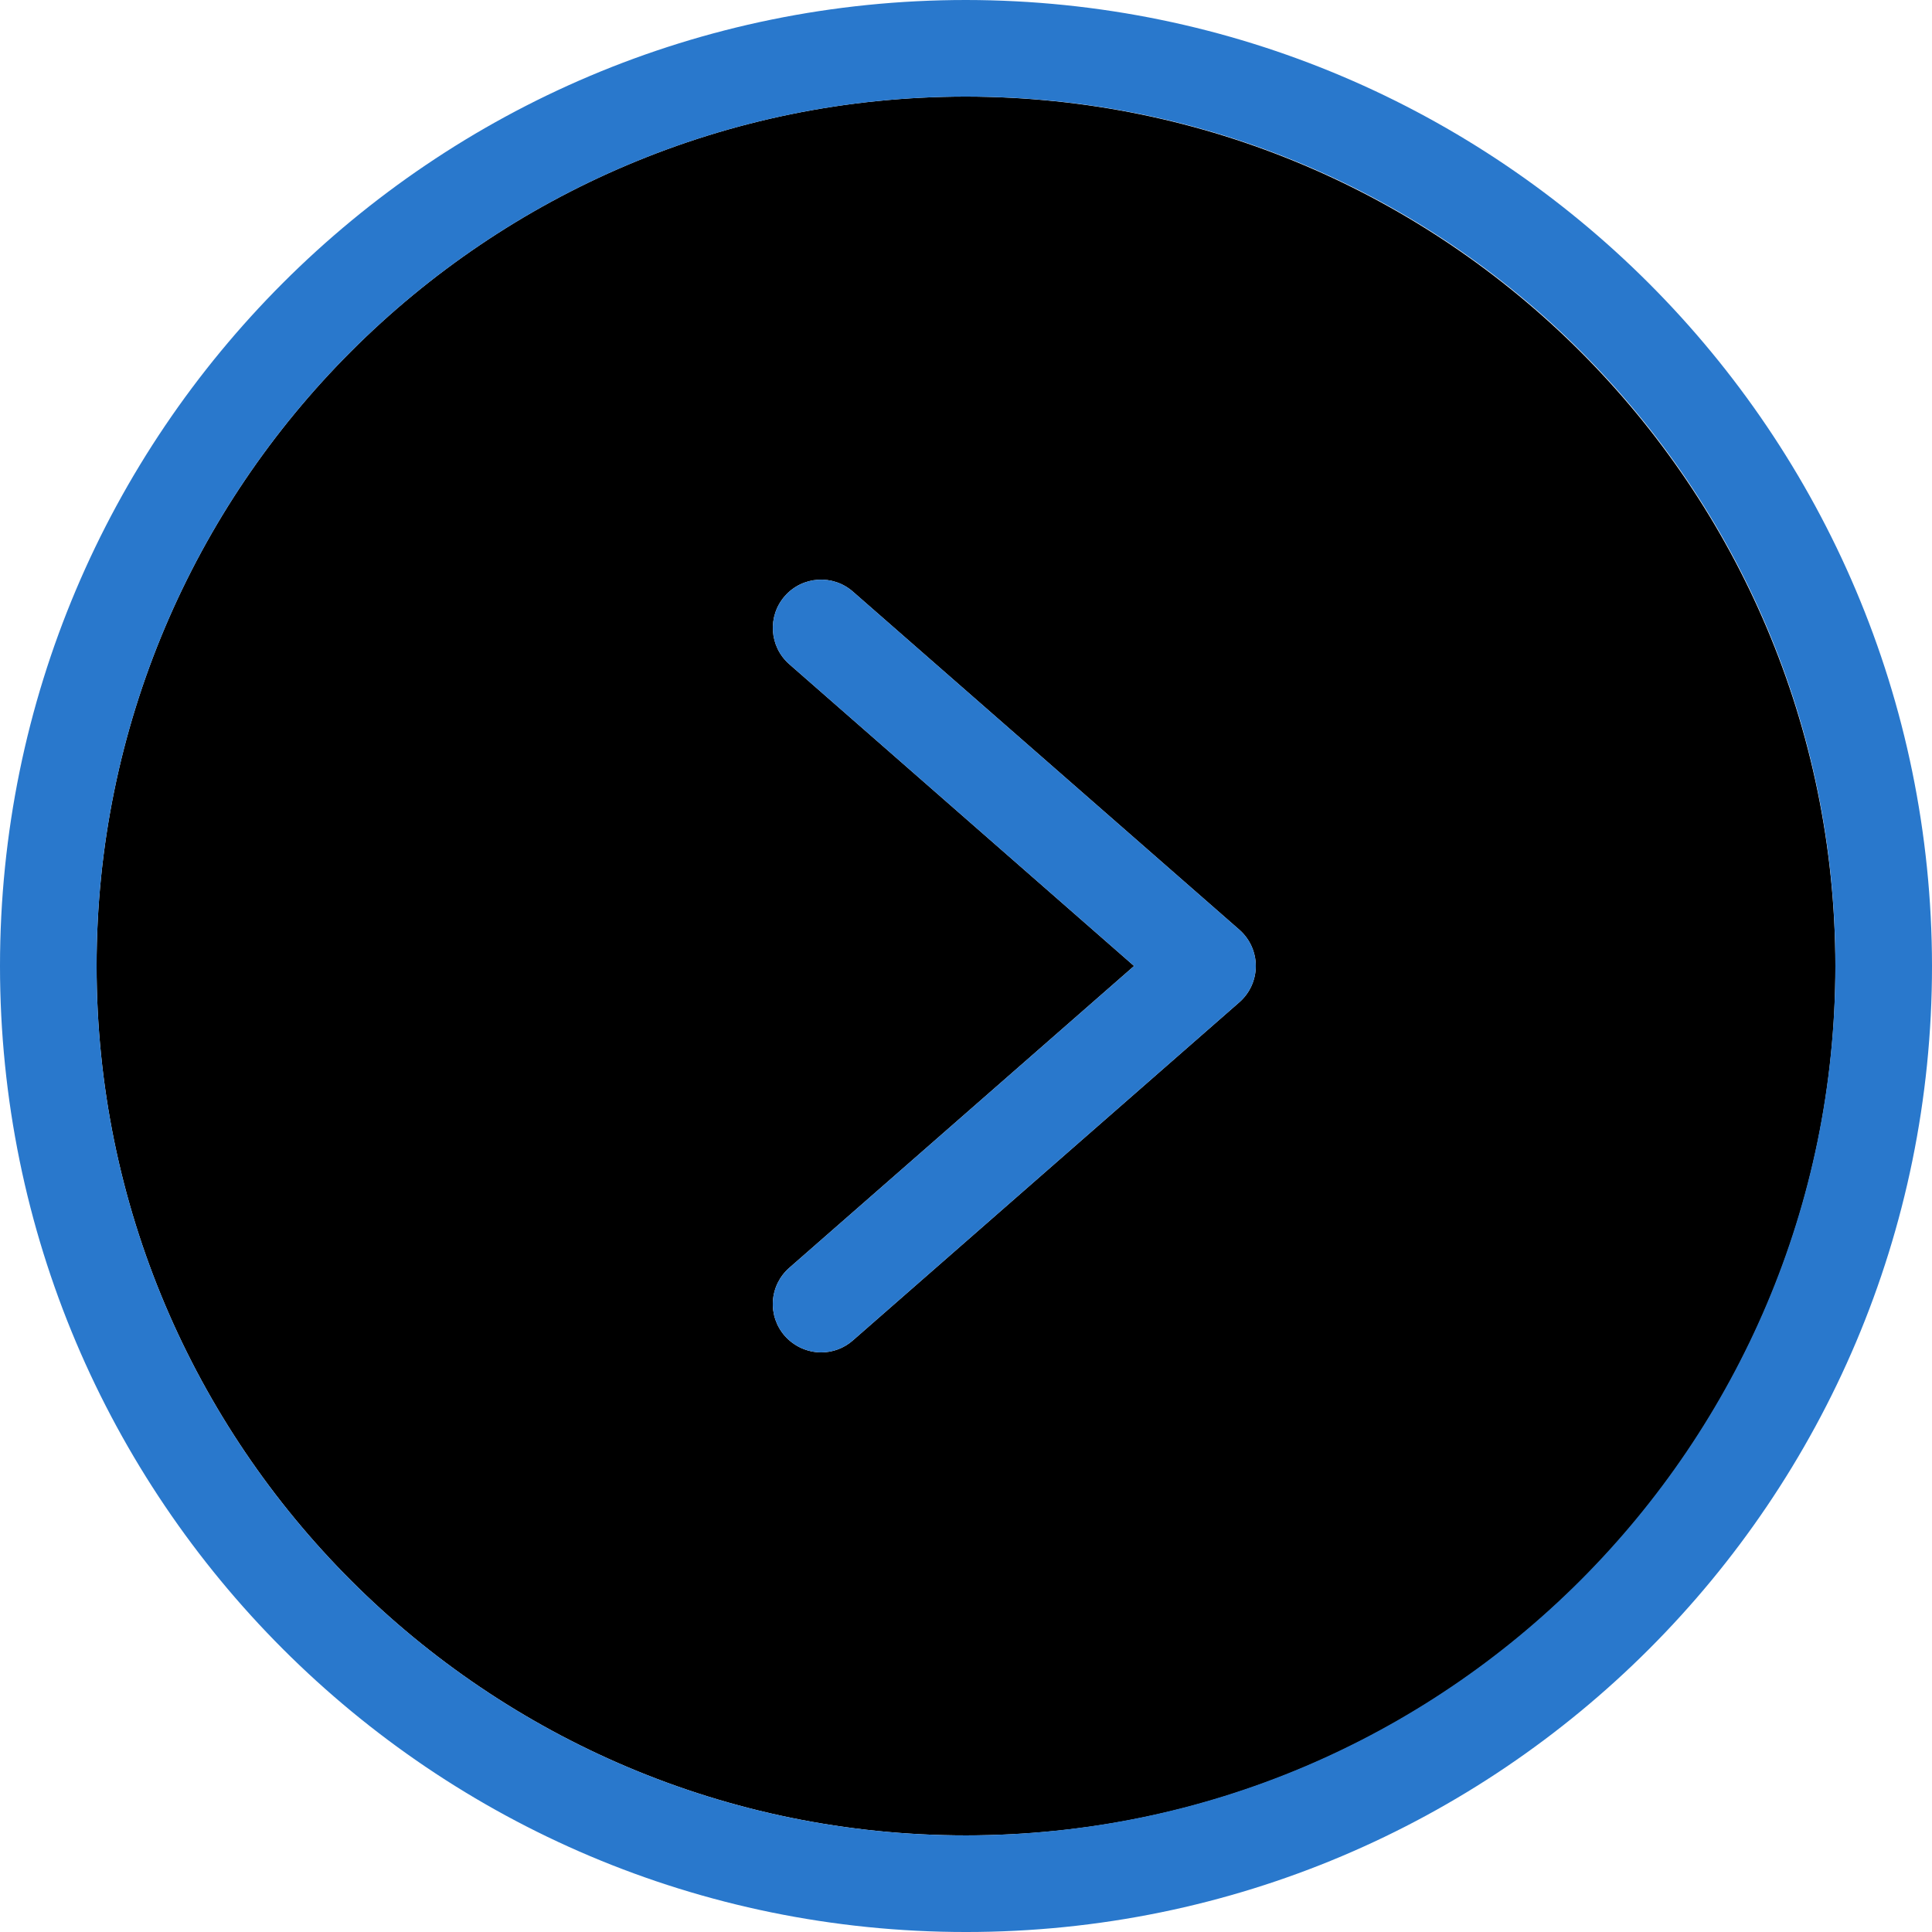 <?xml version="1.0"?>
<svg xmlns="http://www.w3.org/2000/svg" height="512px" viewBox="0 0 426.667 426.667" width="512px" class=""><g><path d="m213.332 21.332c-106.039 0-192 85.961-192 192 0 106.039 85.961 192 192 192 106.039 0 192-85.961 192-192-.156-105.973-86.027-191.84-192-192zm60.375 200-85.332 74.668c-1.941 1.723-4.445 2.672-7.043 2.668-3.059-.023-5.965-1.34-8-3.629-1.871-2.117-2.82-4.895-2.641-7.719.18-2.82 1.477-5.457 3.602-7.32l76.16-66.668-76.16-66.664c-4.418-3.891-4.848-10.621-.961-15.043 3.891-4.418 10.621-4.848 15.043-.957l85.332 74.664c2.305 2.02 3.625 4.938 3.625 8 0 3.066-1.32 5.98-3.625 8zm0 0" fill="#42a5f5" data-original="#42A5F5" class="" data-old_color="#42a5f5" style="fill:#00000000"/><g fill="#1976d2"><path d="m213.332 0c-117.82 0-213.332 95.512-213.332 213.332 0 117.82 95.512 213.336 213.332 213.336 117.82 0 213.336-95.516 213.336-213.336-.117-117.77-95.562-213.215-213.336-213.332zm0 405.332c-106.039 0-192-85.961-192-192 0-106.039 85.961-192 192-192 106.039 0 192 85.961 192 192-.156 105.973-86.027 191.844-192 192zm0 0" data-original="#000000" class="active-path" data-old_color="#000000" style="fill:#2978CC"/><path d="m188.375 130.668c-4.422-3.891-11.152-3.461-15.043.957-3.887 4.422-3.457 11.152.961 15.043l76.16 66.664-76.16 66.668c-2.125 1.863-3.422 4.5-3.602 7.32-.18 2.824.77 5.602 2.641 7.719 2.035 2.289 4.941 3.605 8 3.629 2.598.004 5.102-.945 7.043-2.668l85.332-74.668c2.305-2.02 3.625-4.934 3.625-8 0-3.062-1.32-5.98-3.625-8zm0 0" data-original="#000000" class="active-path" data-old_color="#000000" style="fill:#2978CC"/></g></g> </svg>

